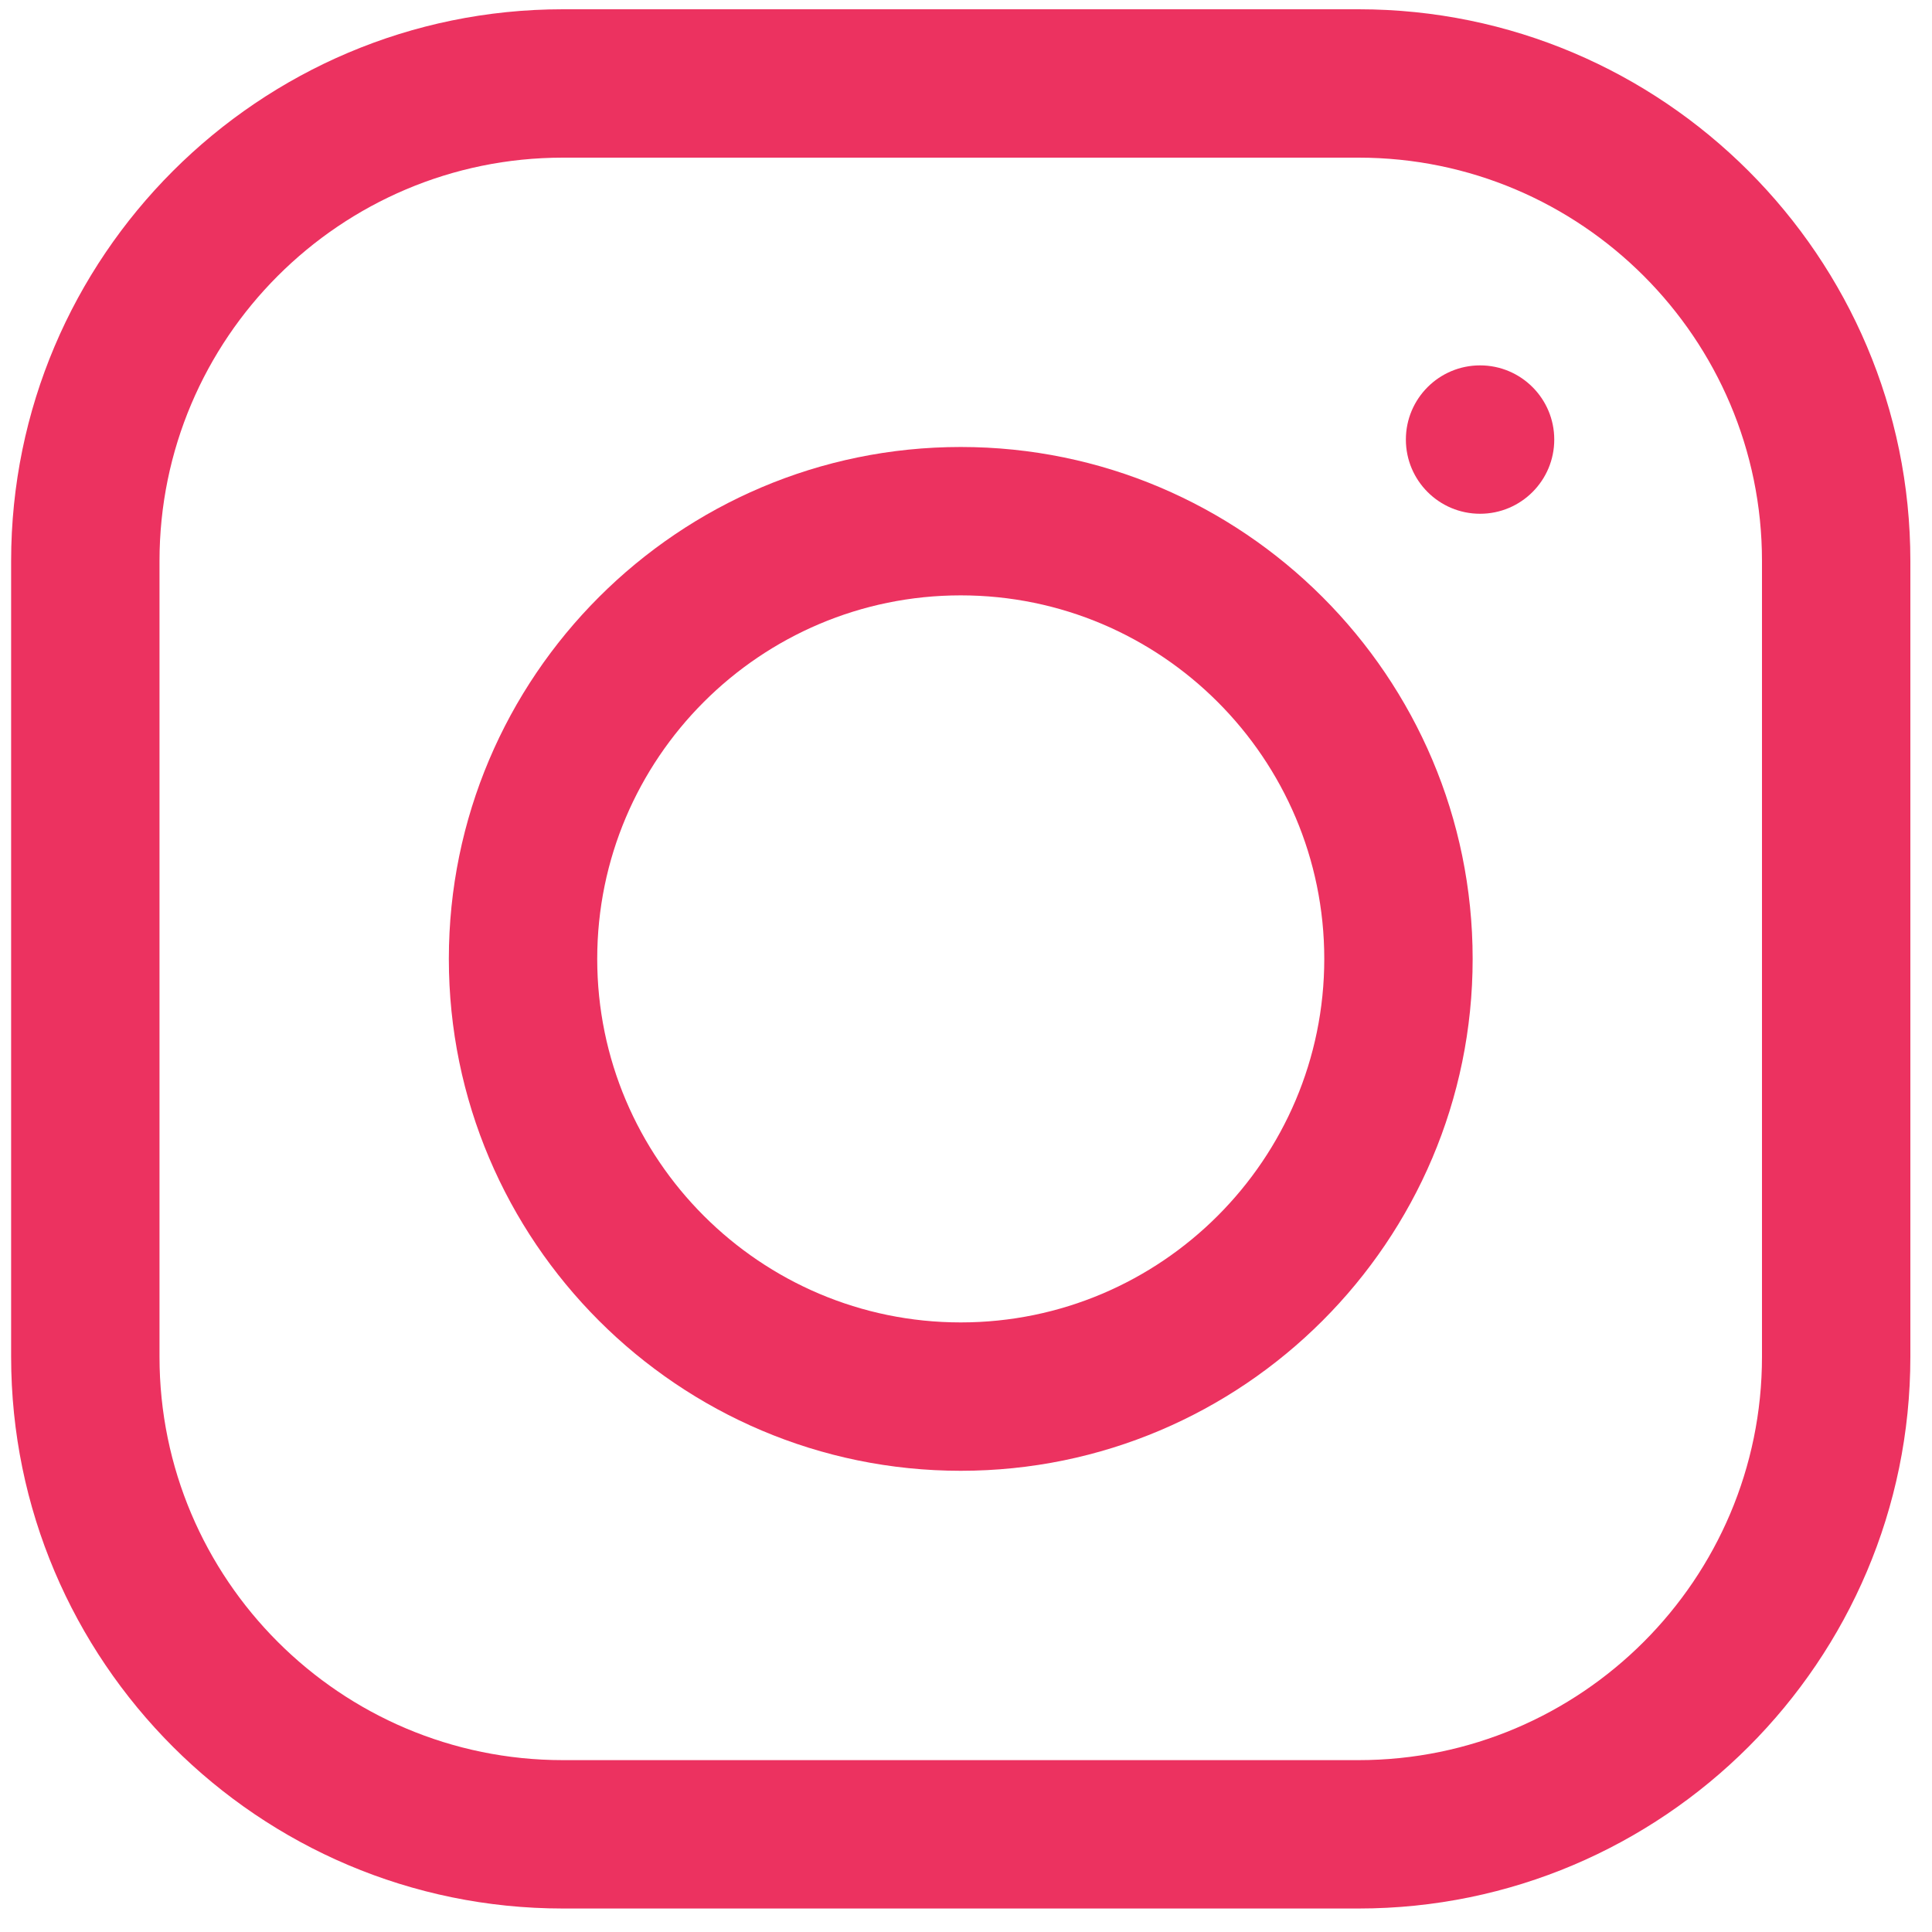 <?xml version="1.0" encoding="UTF-8" standalone="no"?>
<!DOCTYPE svg PUBLIC "-//W3C//DTD SVG 1.1//EN" "http://www.w3.org/Graphics/SVG/1.1/DTD/svg11.dtd">
<svg width="100%" height="100%" viewBox="0 0 25 25" version="1.1" xmlns="http://www.w3.org/2000/svg" xmlns:xlink="http://www.w3.org/1999/xlink" xml:space="preserve" xmlns:serif="http://www.serif.com/" style="fill-rule:evenodd;clip-rule:evenodd;stroke-linejoin:round;stroke-miterlimit:1.414;">
    <g transform="matrix(0.048,0,0,0.048,0.144,0.12)">
        <path d="M363.273,0L148.728,0C66.719,0 0,66.719 0,148.728L0,363.272C0,445.281 66.719,512 148.728,512L363.272,512C445.281,512 512,445.281 512,363.273L512,148.728C512,66.719 445.281,0 363.273,0ZM472,363.272C472,423.225 423.225,472 363.273,472L148.728,472C88.775,472 40,423.225 40,363.273L40,148.728C40,88.775 88.775,40 148.728,40L363.272,40C423.225,40 472,88.775 472,148.728L472,363.272Z" style="fill:rgb(236,50,96);fill-rule:nonzero;"/>
    </g>
    <g transform="matrix(0.048,0,0,0.048,0.144,0.12)">
        <path d="M256,118C179.906,118 118,179.906 118,256C118,332.094 179.906,394 256,394C332.094,394 394,332.094 394,256C394,179.906 332.094,118 256,118ZM256,354C201.963,354 158,310.037 158,256C158,201.963 201.963,158 256,158C310.037,158 354,201.963 354,256C354,310.037 310.037,354 256,354Z" style="fill:rgb(236,50,96);fill-rule:nonzero;"/>
    </g>
    <g transform="matrix(0.048,0,0,0.048,0.144,0.12)">
        <circle cx="396" cy="116" r="20" style="fill:rgb(236,50,96);"/>
    </g>
</svg>
